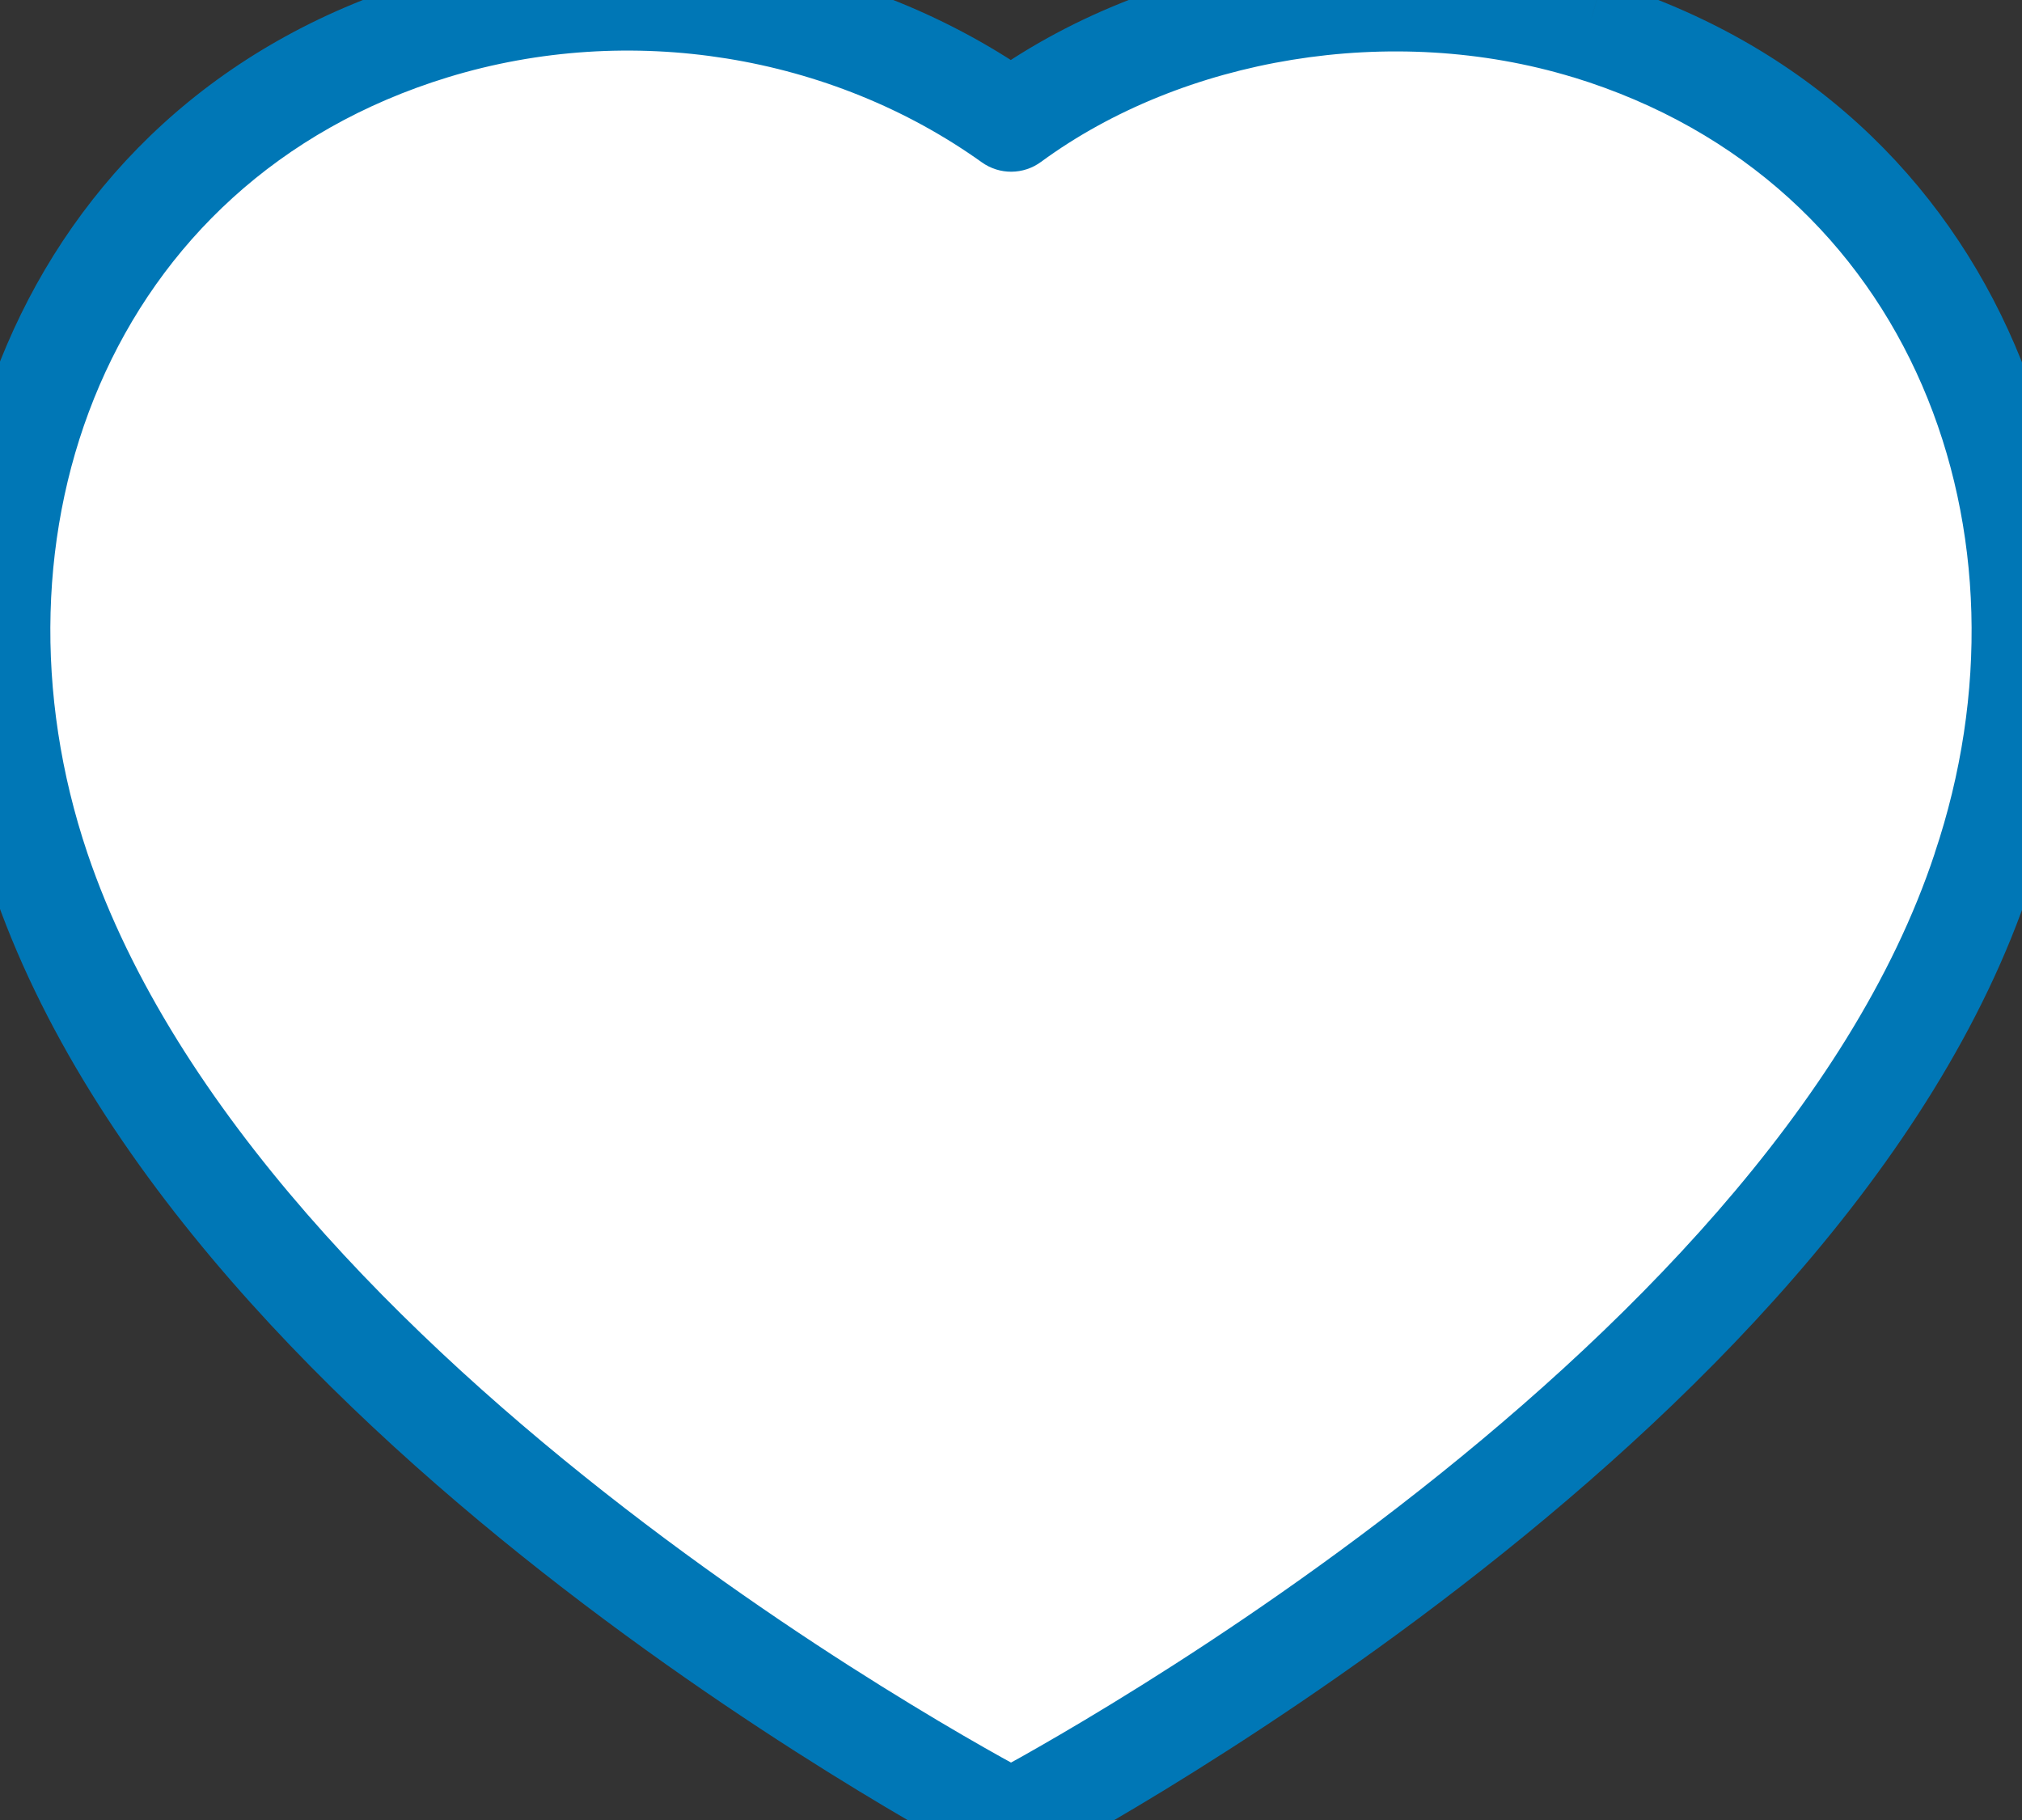 <svg width="20" height="18" viewBox="0 0 20 18" fill="none" xmlns="http://www.w3.org/2000/svg">
<rect x="0" y="0" width="20" height="18" fill="#333333" stroke="none"/>
<path fill-rule="evenodd" clip-rule="evenodd" d="M0.391 8.599C-0.738 5.249 0.582 1.419 4.285 0.286C6.232 -0.311 8.382 0.041 10.001 1.198C11.533 0.073 13.762 -0.307 15.707 0.286C19.41 1.419 20.739 5.249 19.61 8.599C17.852 13.91 10.001 18 10.001 18C10.001 18 2.209 13.972 0.391 8.599Z" fill="white"/>
<path d="M0.391 8.599L-0.082 8.759L-0.082 8.759L0.391 8.599ZM4.285 0.286L4.431 0.764L4.431 0.764L4.285 0.286ZM10.001 1.198L9.711 1.605C9.887 1.731 10.123 1.729 10.297 1.601L10.001 1.198ZM15.707 0.286L15.854 -0.192L15.853 -0.192L15.707 0.286ZM19.61 8.599L19.136 8.44L19.136 8.442L19.61 8.599ZM10.001 18L9.772 18.444C9.916 18.519 10.088 18.519 10.232 18.443L10.001 18ZM0.865 8.439C-0.196 5.292 1.058 1.797 4.431 0.764L4.138 -0.192C0.106 1.042 -1.28 5.206 -0.082 8.759L0.865 8.439ZM4.431 0.764C6.232 0.213 8.22 0.54 9.711 1.605L10.292 0.792C8.545 -0.457 6.233 -0.834 4.138 -0.192L4.431 0.764ZM10.297 1.601C11.698 0.573 13.762 0.216 15.562 0.765L15.853 -0.192C13.762 -0.829 11.369 -0.426 9.705 0.795L10.297 1.601ZM15.561 0.764C18.935 1.797 20.196 5.293 19.136 8.44L20.084 8.759C21.281 5.205 19.886 1.042 15.854 -0.192L15.561 0.764ZM19.136 8.442C18.306 10.948 16.008 13.22 13.841 14.895C12.768 15.725 11.747 16.392 10.995 16.851C10.619 17.081 10.311 17.258 10.098 17.378C9.991 17.437 9.908 17.483 9.853 17.513C9.825 17.528 9.804 17.539 9.79 17.546C9.783 17.55 9.778 17.553 9.774 17.554C9.773 17.555 9.772 17.556 9.771 17.556C9.771 17.556 9.77 17.556 9.77 17.557C9.77 17.557 9.77 17.557 9.77 17.557C9.77 17.557 9.77 17.557 10.001 18C10.232 18.443 10.232 18.443 10.233 18.443C10.233 18.443 10.233 18.443 10.233 18.443C10.233 18.443 10.234 18.443 10.235 18.442C10.236 18.442 10.238 18.441 10.24 18.44C10.244 18.437 10.25 18.434 10.258 18.43C10.274 18.421 10.297 18.409 10.327 18.393C10.388 18.36 10.475 18.312 10.587 18.25C10.809 18.125 11.129 17.941 11.516 17.705C12.291 17.231 13.343 16.544 14.452 15.687C16.65 13.989 19.156 11.561 20.085 8.756L19.136 8.442ZM10.001 18C10.231 17.556 10.231 17.556 10.231 17.556C10.231 17.556 10.231 17.556 10.231 17.556C10.231 17.556 10.231 17.556 10.23 17.555C10.23 17.555 10.229 17.555 10.227 17.554C10.224 17.552 10.219 17.549 10.212 17.546C10.198 17.539 10.177 17.527 10.149 17.513C10.094 17.483 10.012 17.439 9.906 17.38C9.695 17.262 9.389 17.087 9.015 16.859C8.268 16.405 7.253 15.744 6.183 14.918C4.025 13.253 1.724 10.978 0.865 8.439L-0.082 8.759C0.876 11.592 3.38 14.019 5.572 15.71C6.678 16.563 7.725 17.245 8.496 17.714C8.881 17.948 9.198 18.13 9.42 18.253C9.531 18.315 9.618 18.362 9.677 18.394C9.707 18.41 9.73 18.422 9.746 18.431C9.754 18.435 9.76 18.438 9.765 18.44C9.767 18.442 9.768 18.442 9.77 18.443C9.77 18.443 9.771 18.444 9.771 18.444C9.771 18.444 9.771 18.444 9.771 18.444C9.772 18.444 9.772 18.444 10.001 18Z" fill="#0077B6"/>
</svg>
